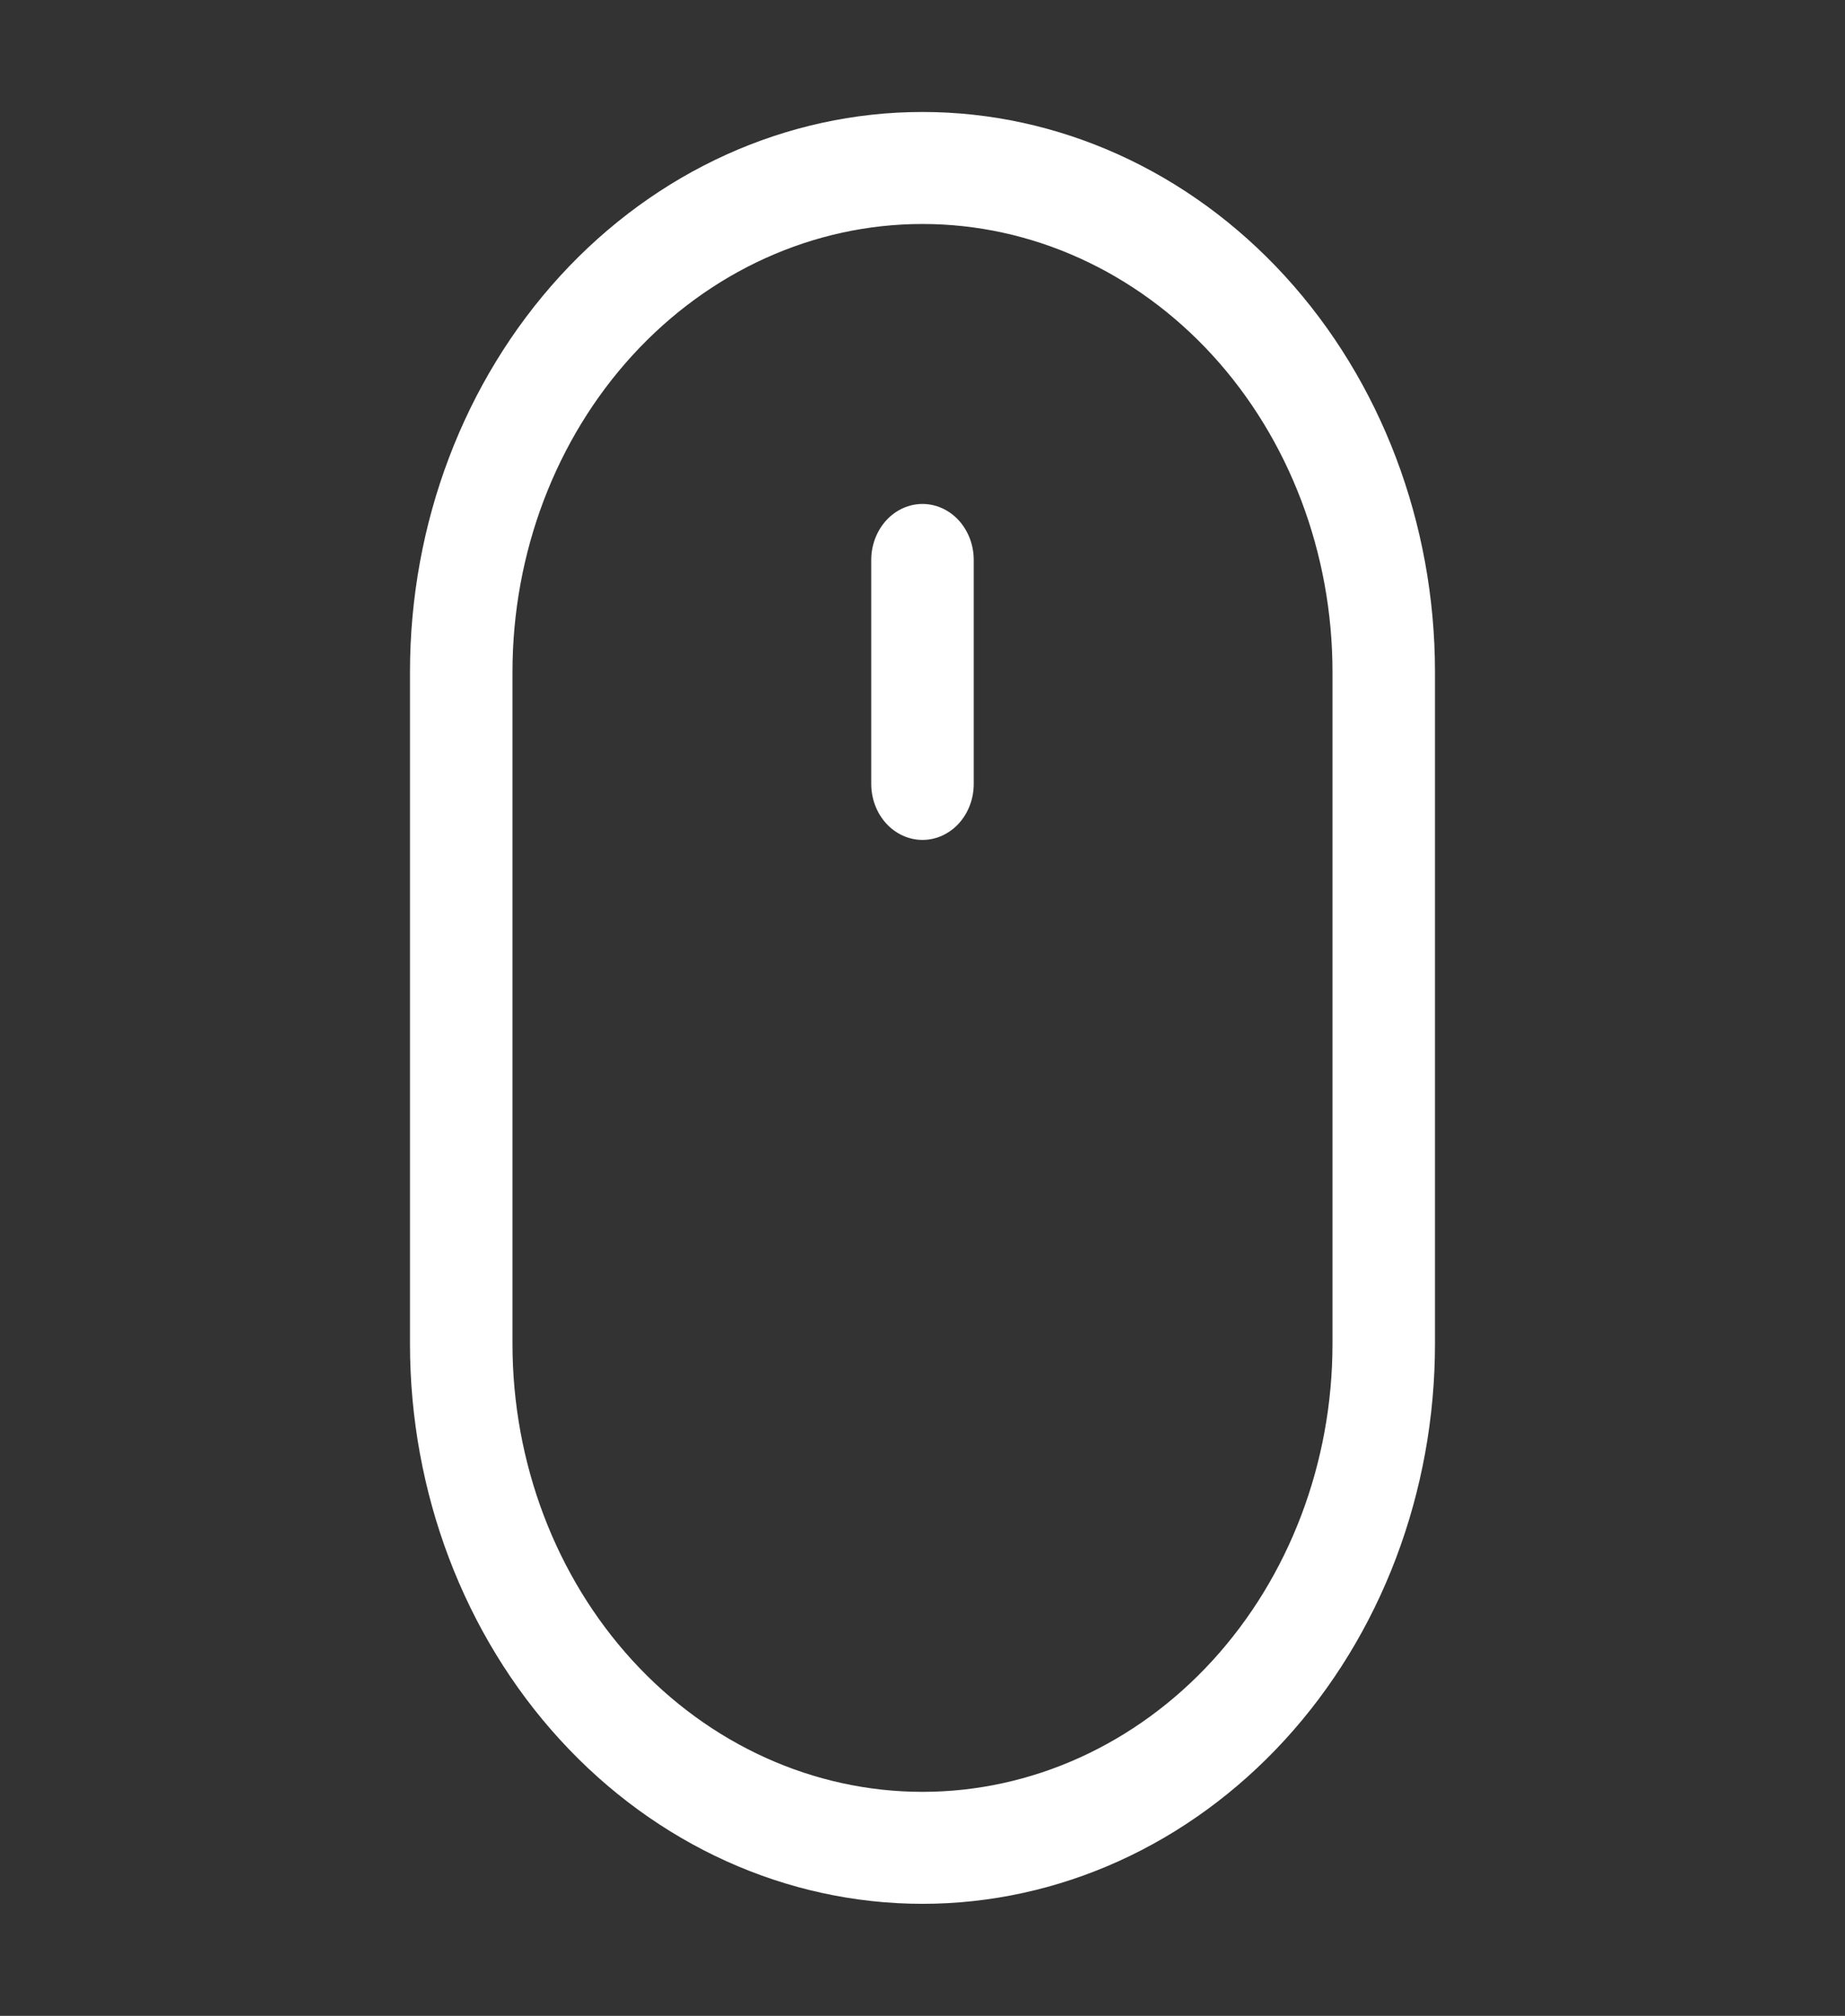 <svg width="65" height="71" viewBox="0 0 65 71" fill="none" xmlns="http://www.w3.org/2000/svg">
<rect x="0" y="0" width="65" height="71" fill="#333333" stroke="none"/>
<g clip-path="url(#clip0_90_118)">
<path d="M32.5 67.055C27.711 67.055 23.119 64.978 19.733 61.279C16.347 57.58 14.444 52.564 14.444 47.333V23.667C14.444 18.436 16.347 13.419 19.733 9.721C23.119 6.022 27.711 3.944 32.5 3.944C37.288 3.944 41.881 6.022 45.267 9.721C48.653 13.419 50.555 18.436 50.555 23.667V47.333C50.555 49.923 50.088 52.488 49.181 54.881C48.274 57.273 46.944 59.448 45.267 61.279C43.59 63.11 41.6 64.563 39.41 65.554C37.219 66.545 34.871 67.055 32.5 67.055ZM32.5 7.889C28.669 7.889 24.995 9.551 22.286 12.51C19.577 15.469 18.055 19.482 18.055 23.667V47.333C18.055 51.518 19.577 55.531 22.286 58.49C24.995 61.449 28.669 63.111 32.5 63.111C36.331 63.111 40.005 61.449 42.714 58.49C45.422 55.531 46.944 51.518 46.944 47.333V23.667C46.944 19.482 45.422 15.469 42.714 12.51C40.005 9.551 36.331 7.889 32.5 7.889Z" fill="white"/>
<path d="M32.5 29.583C32.021 29.583 31.562 29.375 31.223 29.006C30.885 28.636 30.694 28.134 30.694 27.611V19.722C30.694 19.199 30.885 18.698 31.223 18.328C31.562 17.958 32.021 17.75 32.5 17.75C32.979 17.75 33.438 17.958 33.777 18.328C34.115 18.698 34.305 19.199 34.305 19.722V27.611C34.305 28.134 34.115 28.636 33.777 29.006C33.438 29.375 32.979 29.583 32.5 29.583Z" fill="white"/>
</g>
<defs>
<clipPath id="clip0_90_118">
<rect width="65" height="71" fill="white"/>
</clipPath>
</defs>
</svg>
